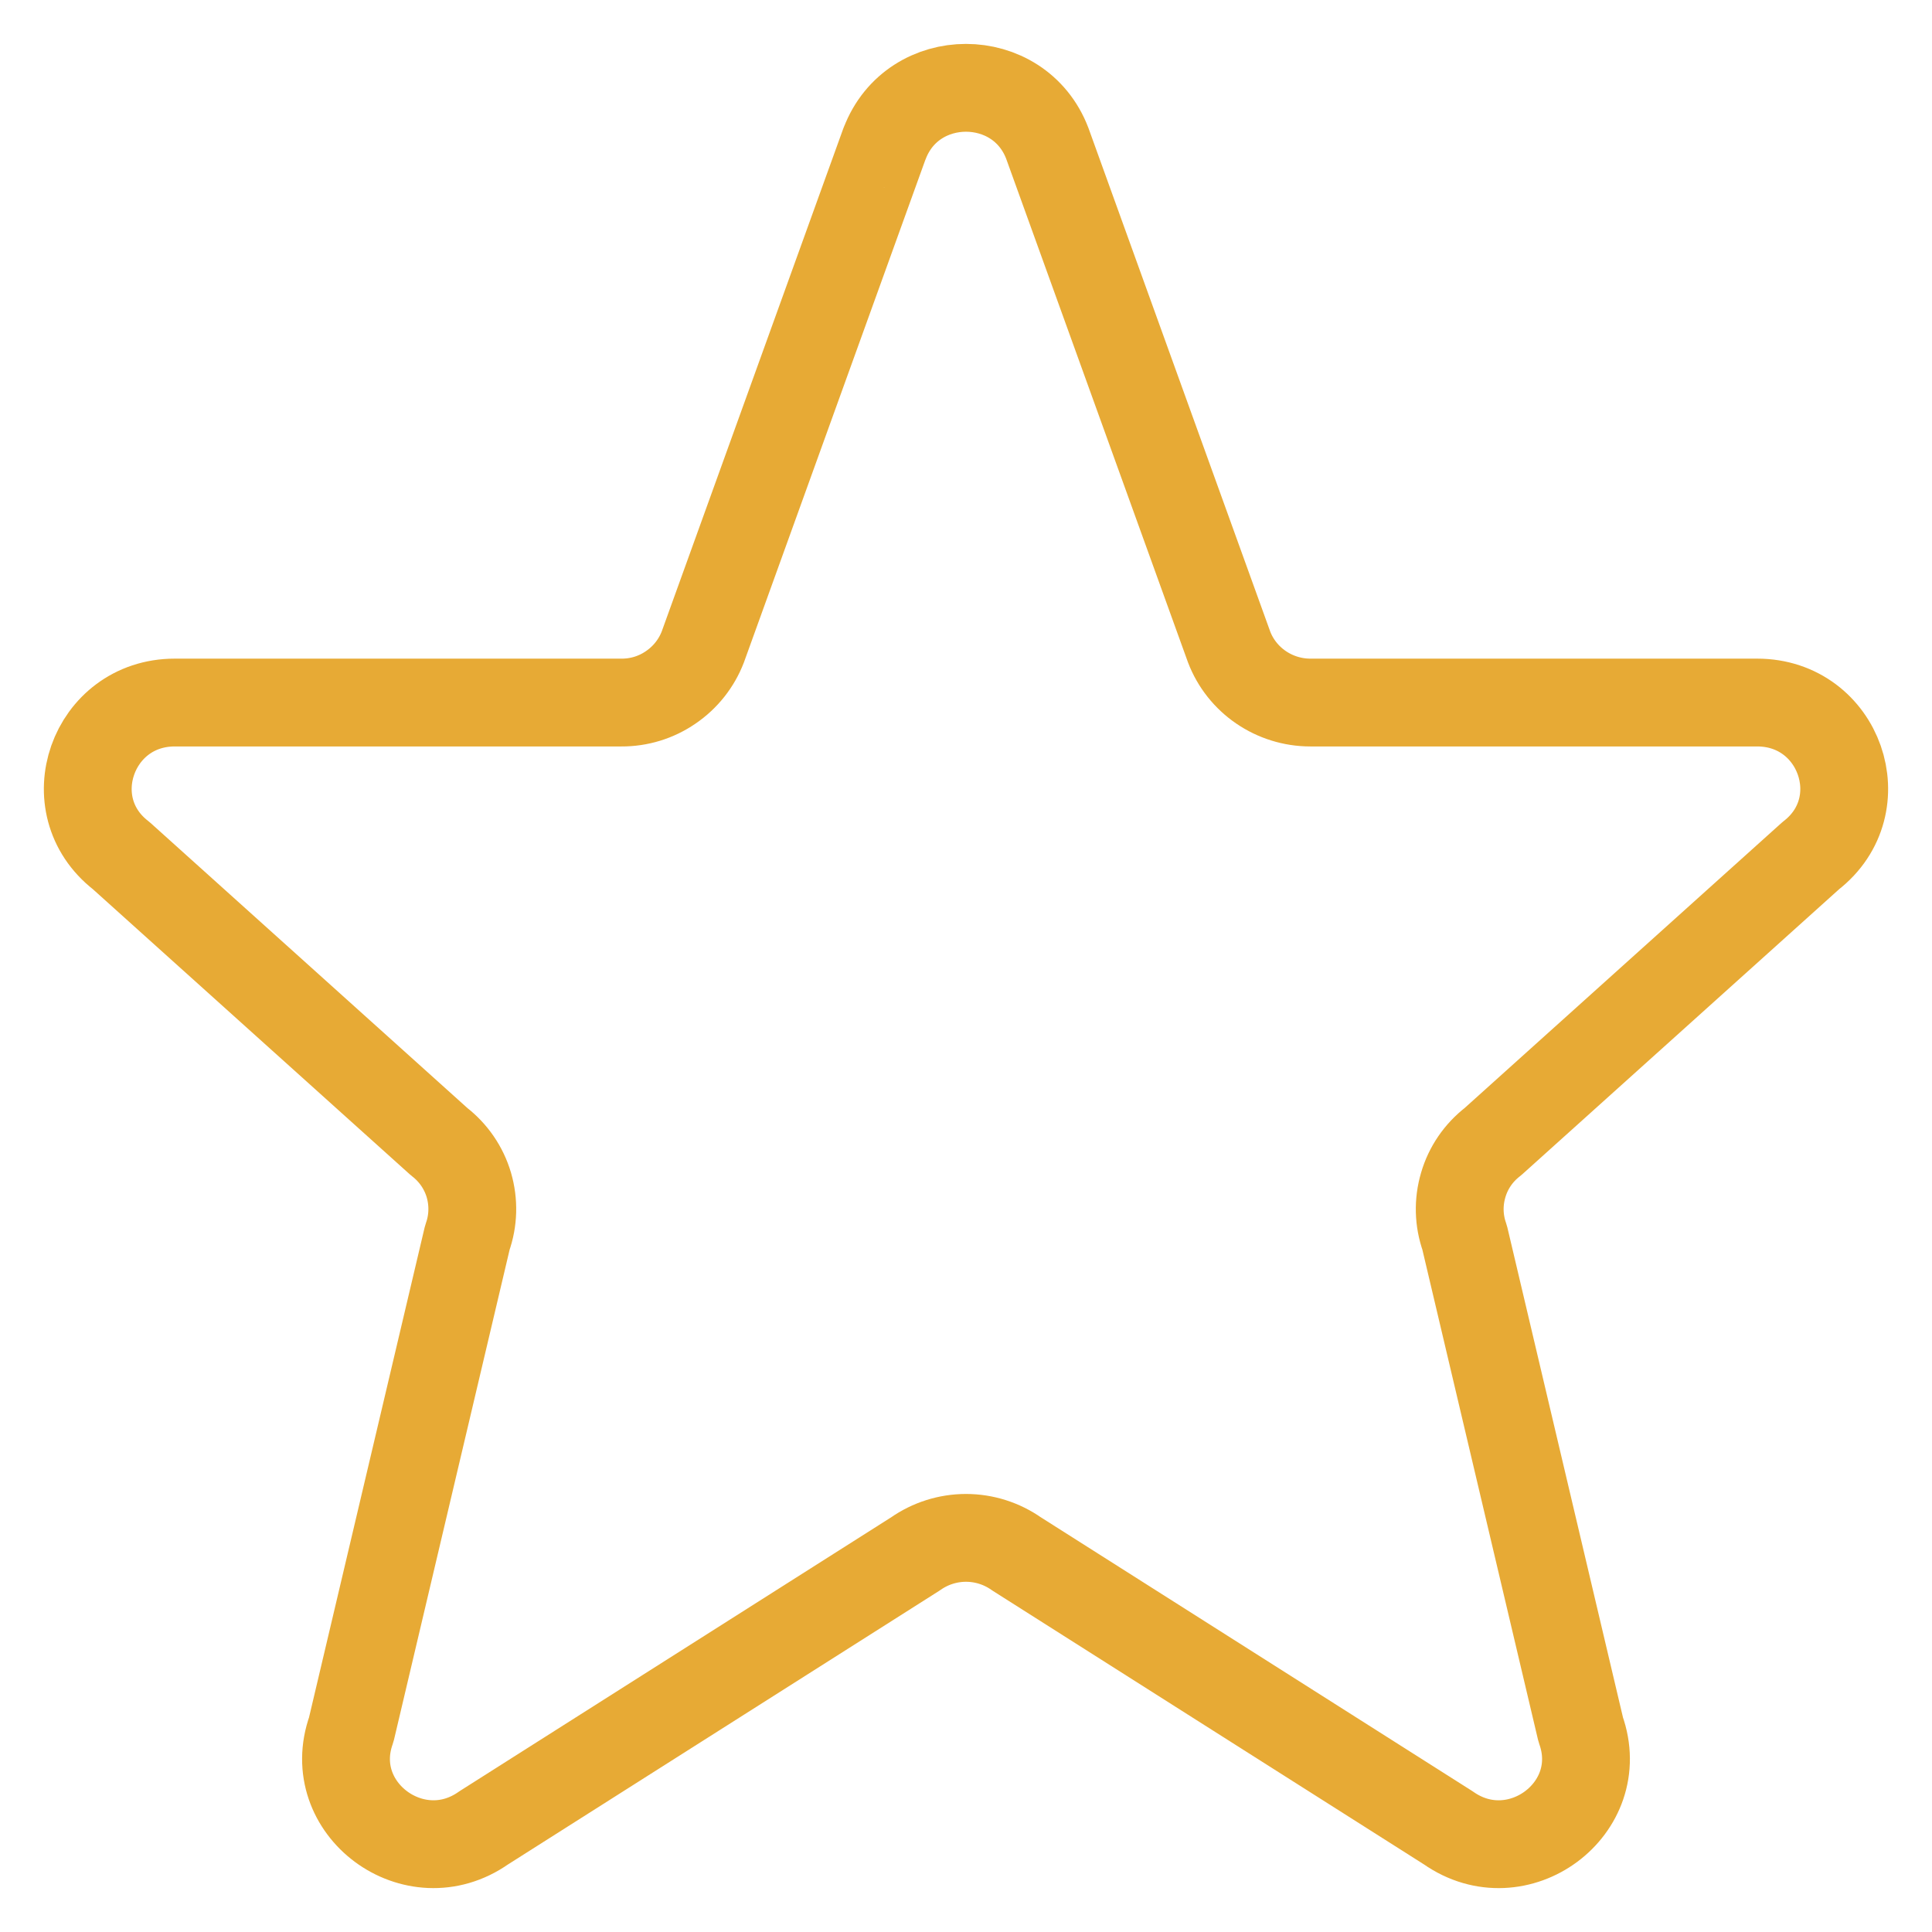 <svg width="22" height="22" viewBox="0 0 22 22" fill="none" xmlns="http://www.w3.org/2000/svg">
<path d="M10.074 1.633C10.394 0.789 11.605 0.789 11.926 1.633L13.996 7.367C14.141 7.747 14.51 8 14.922 8H20.009C20.949 8 21.359 9.17 20.62 9.743L17 13C16.838 13.125 16.719 13.297 16.662 13.494C16.604 13.69 16.609 13.899 16.678 14.092L18 19.695C18.322 20.595 17.28 21.368 16.492 20.814L11.575 17.694C11.407 17.576 11.206 17.512 11 17.512C10.794 17.512 10.593 17.576 10.425 17.694L5.508 20.814C4.721 21.368 3.678 20.594 4 19.695L5.322 14.092C5.391 13.899 5.396 13.69 5.339 13.494C5.281 13.297 5.162 13.125 5 13L1.38 9.743C0.64 9.17 1.052 8 1.99 8H7.077C7.277 8.001 7.473 7.941 7.638 7.827C7.804 7.714 7.931 7.554 8.003 7.367L10.073 1.633H10.074Z" stroke="#E7AA35" stroke-linecap="round" stroke-linejoin="round"/>
</svg>
